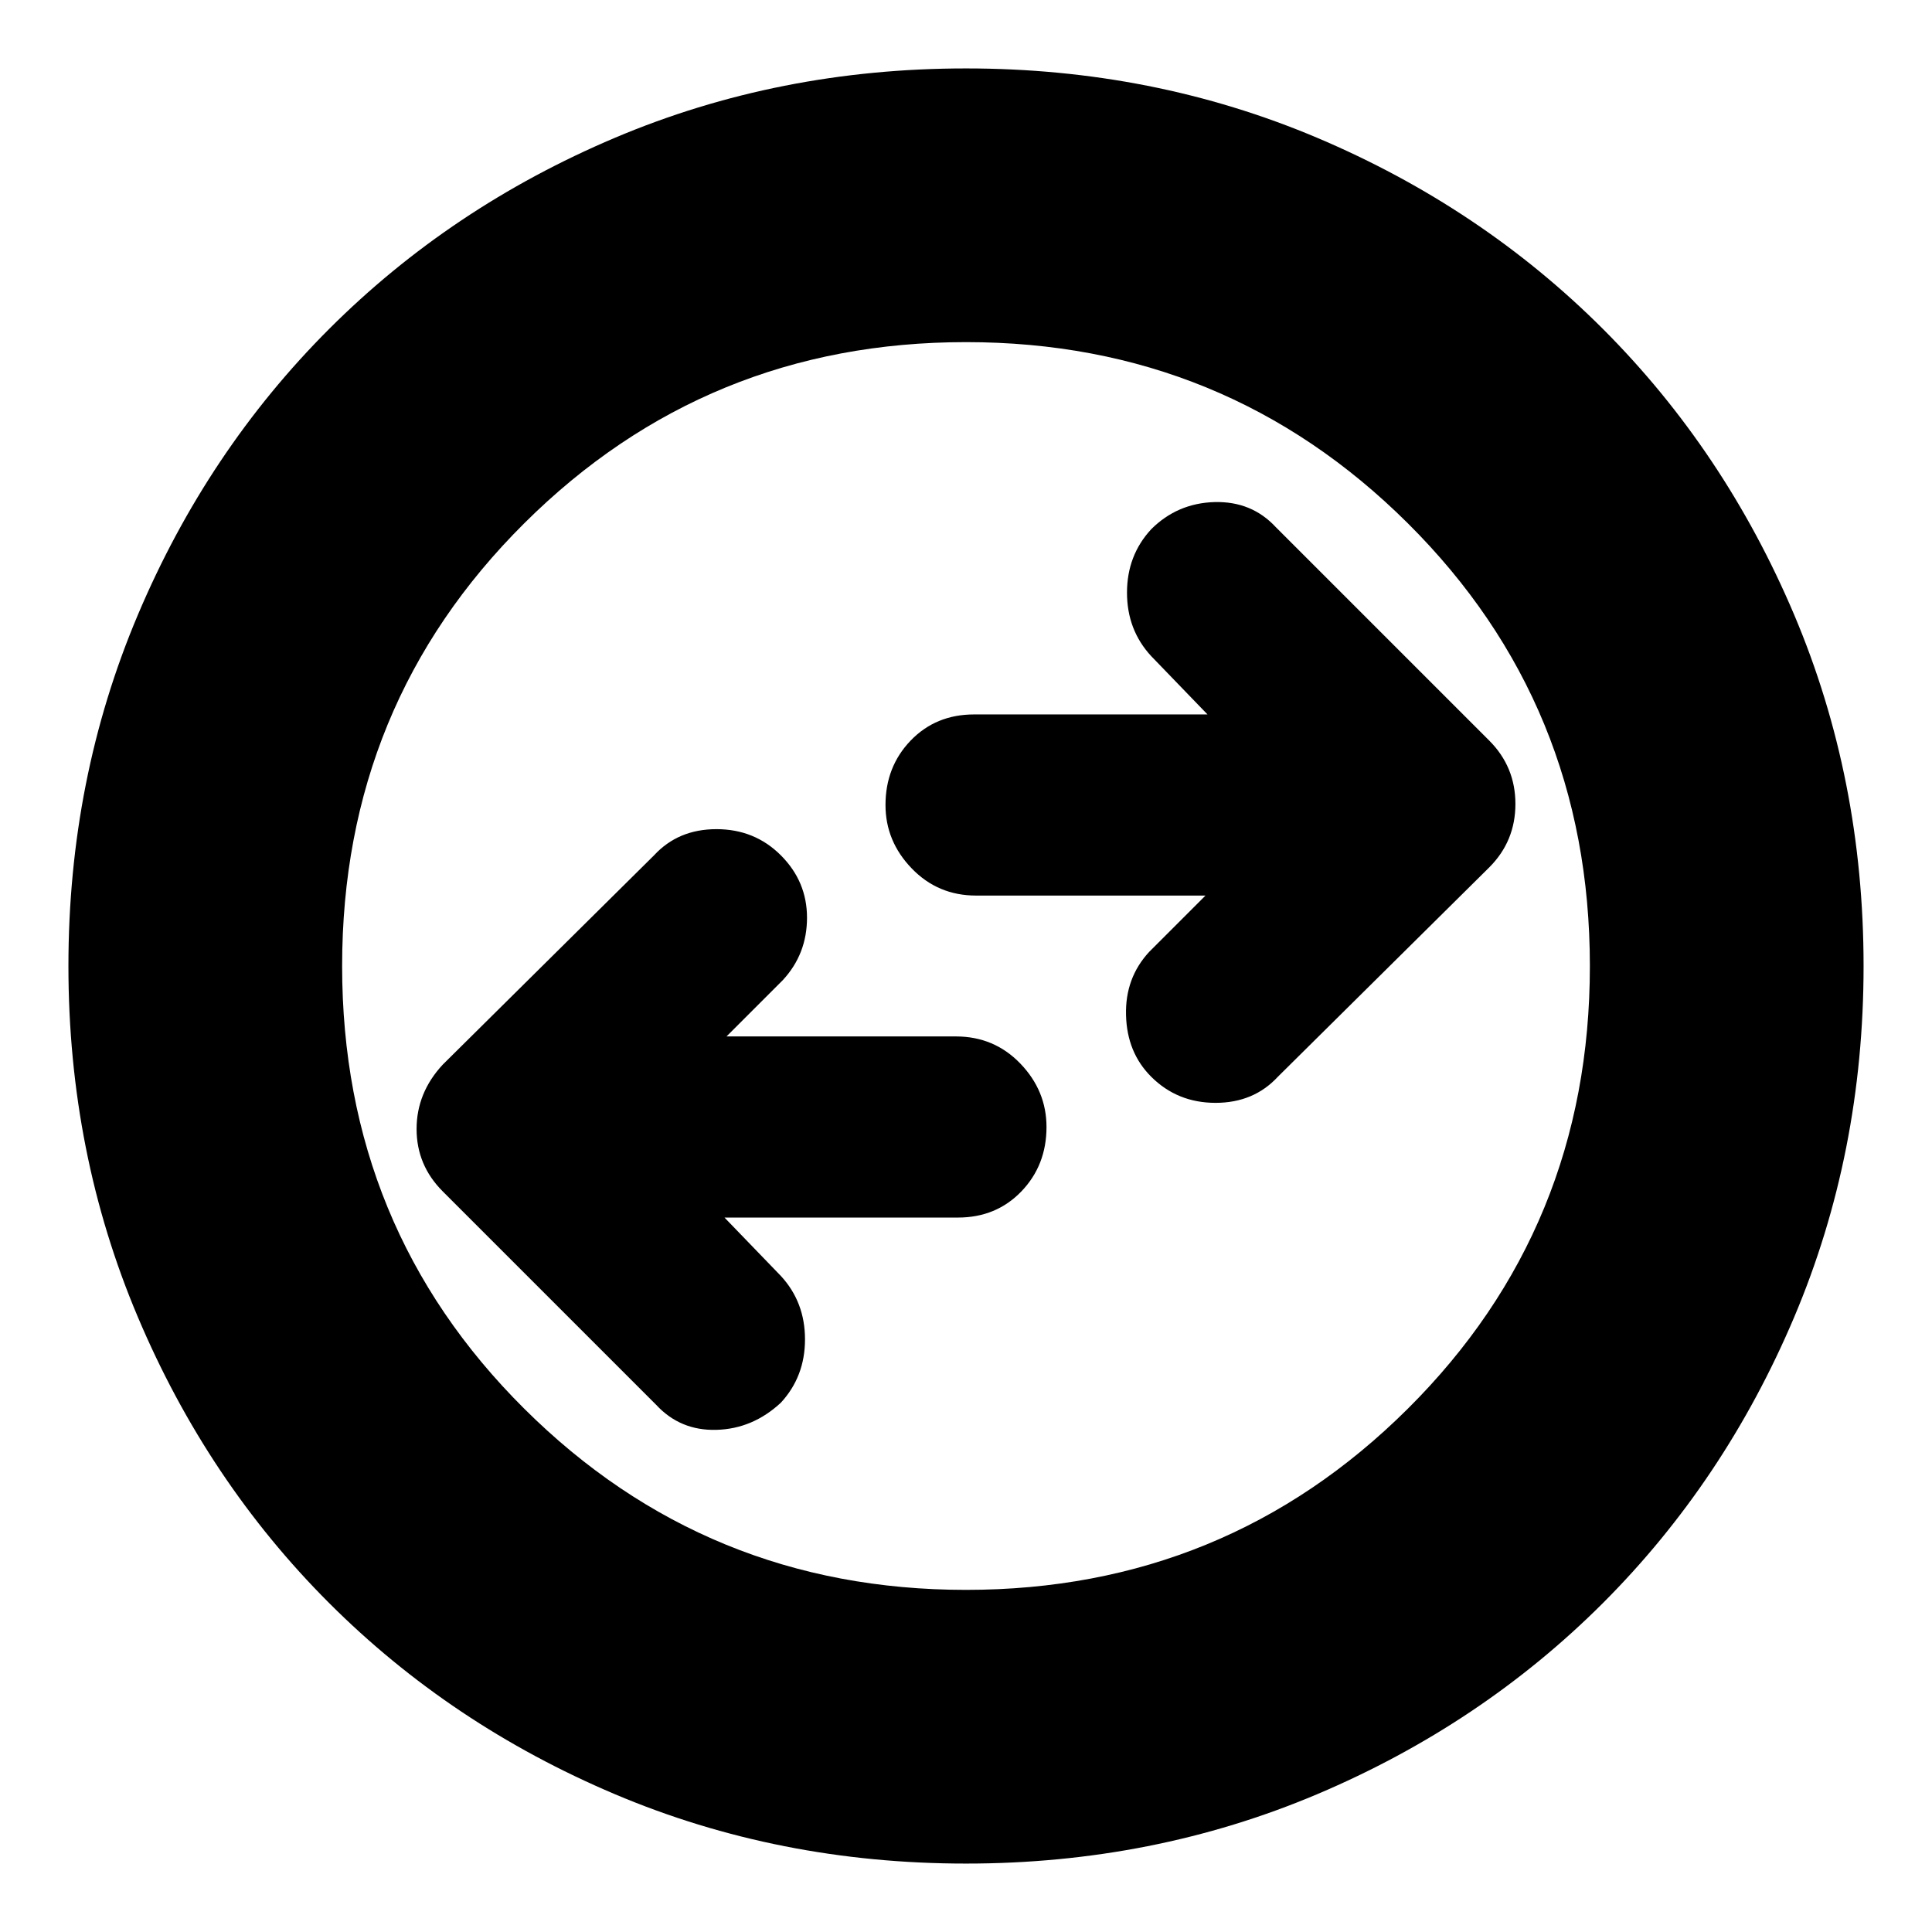 <svg xmlns="http://www.w3.org/2000/svg" height="24" width="24"><path d="M15.875 13.375 18.5 10.775Q18.825 10.45 18.825 9.987Q18.825 9.525 18.5 9.2L15.85 6.55Q15.55 6.225 15.088 6.237Q14.625 6.25 14.3 6.575Q14 6.9 14 7.362Q14 7.825 14.3 8.15L15 8.875H12.1Q11.625 8.875 11.312 9.2Q11 9.525 11 10Q11 10.45 11.325 10.787Q11.65 11.125 12.125 11.125H14.975L14.275 11.825Q13.975 12.15 13.988 12.612Q14 13.075 14.3 13.375Q14.625 13.7 15.1 13.7Q15.575 13.7 15.875 13.375ZM8.15 17.45Q8.45 17.775 8.9 17.762Q9.35 17.75 9.7 17.425Q10 17.1 10 16.638Q10 16.175 9.7 15.85L9 15.125H11.9Q12.375 15.125 12.688 14.8Q13 14.475 13 14Q13 13.55 12.675 13.212Q12.35 12.875 11.875 12.875H9.025L9.725 12.175Q10.025 11.85 10.025 11.4Q10.025 10.95 9.7 10.625Q9.375 10.3 8.9 10.3Q8.425 10.3 8.125 10.625L5.5 13.225Q5.175 13.575 5.175 14.025Q5.175 14.475 5.5 14.8ZM12 23.15Q9.675 23.15 7.638 22.288Q5.6 21.425 4.088 19.913Q2.575 18.4 1.713 16.362Q0.85 14.325 0.85 12Q0.85 9.675 1.713 7.637Q2.575 5.6 4.088 4.087Q5.6 2.575 7.638 1.712Q9.675 0.85 12 0.85Q14.325 0.85 16.363 1.712Q18.4 2.575 19.913 4.087Q21.425 5.6 22.288 7.637Q23.15 9.675 23.15 12Q23.15 14.325 22.288 16.362Q21.425 18.4 19.913 19.913Q18.4 21.425 16.363 22.288Q14.325 23.15 12 23.15ZM12 12Q12 12 12 12Q12 12 12 12Q12 12 12 12Q12 12 12 12Q12 12 12 12Q12 12 12 12Q12 12 12 12Q12 12 12 12ZM12 19.75Q15.225 19.75 17.488 17.5Q19.75 15.25 19.75 12Q19.75 8.75 17.488 6.5Q15.225 4.25 12 4.25Q8.775 4.25 6.513 6.5Q4.25 8.75 4.25 12Q4.25 15.25 6.513 17.5Q8.775 19.75 12 19.75Z"/></svg>